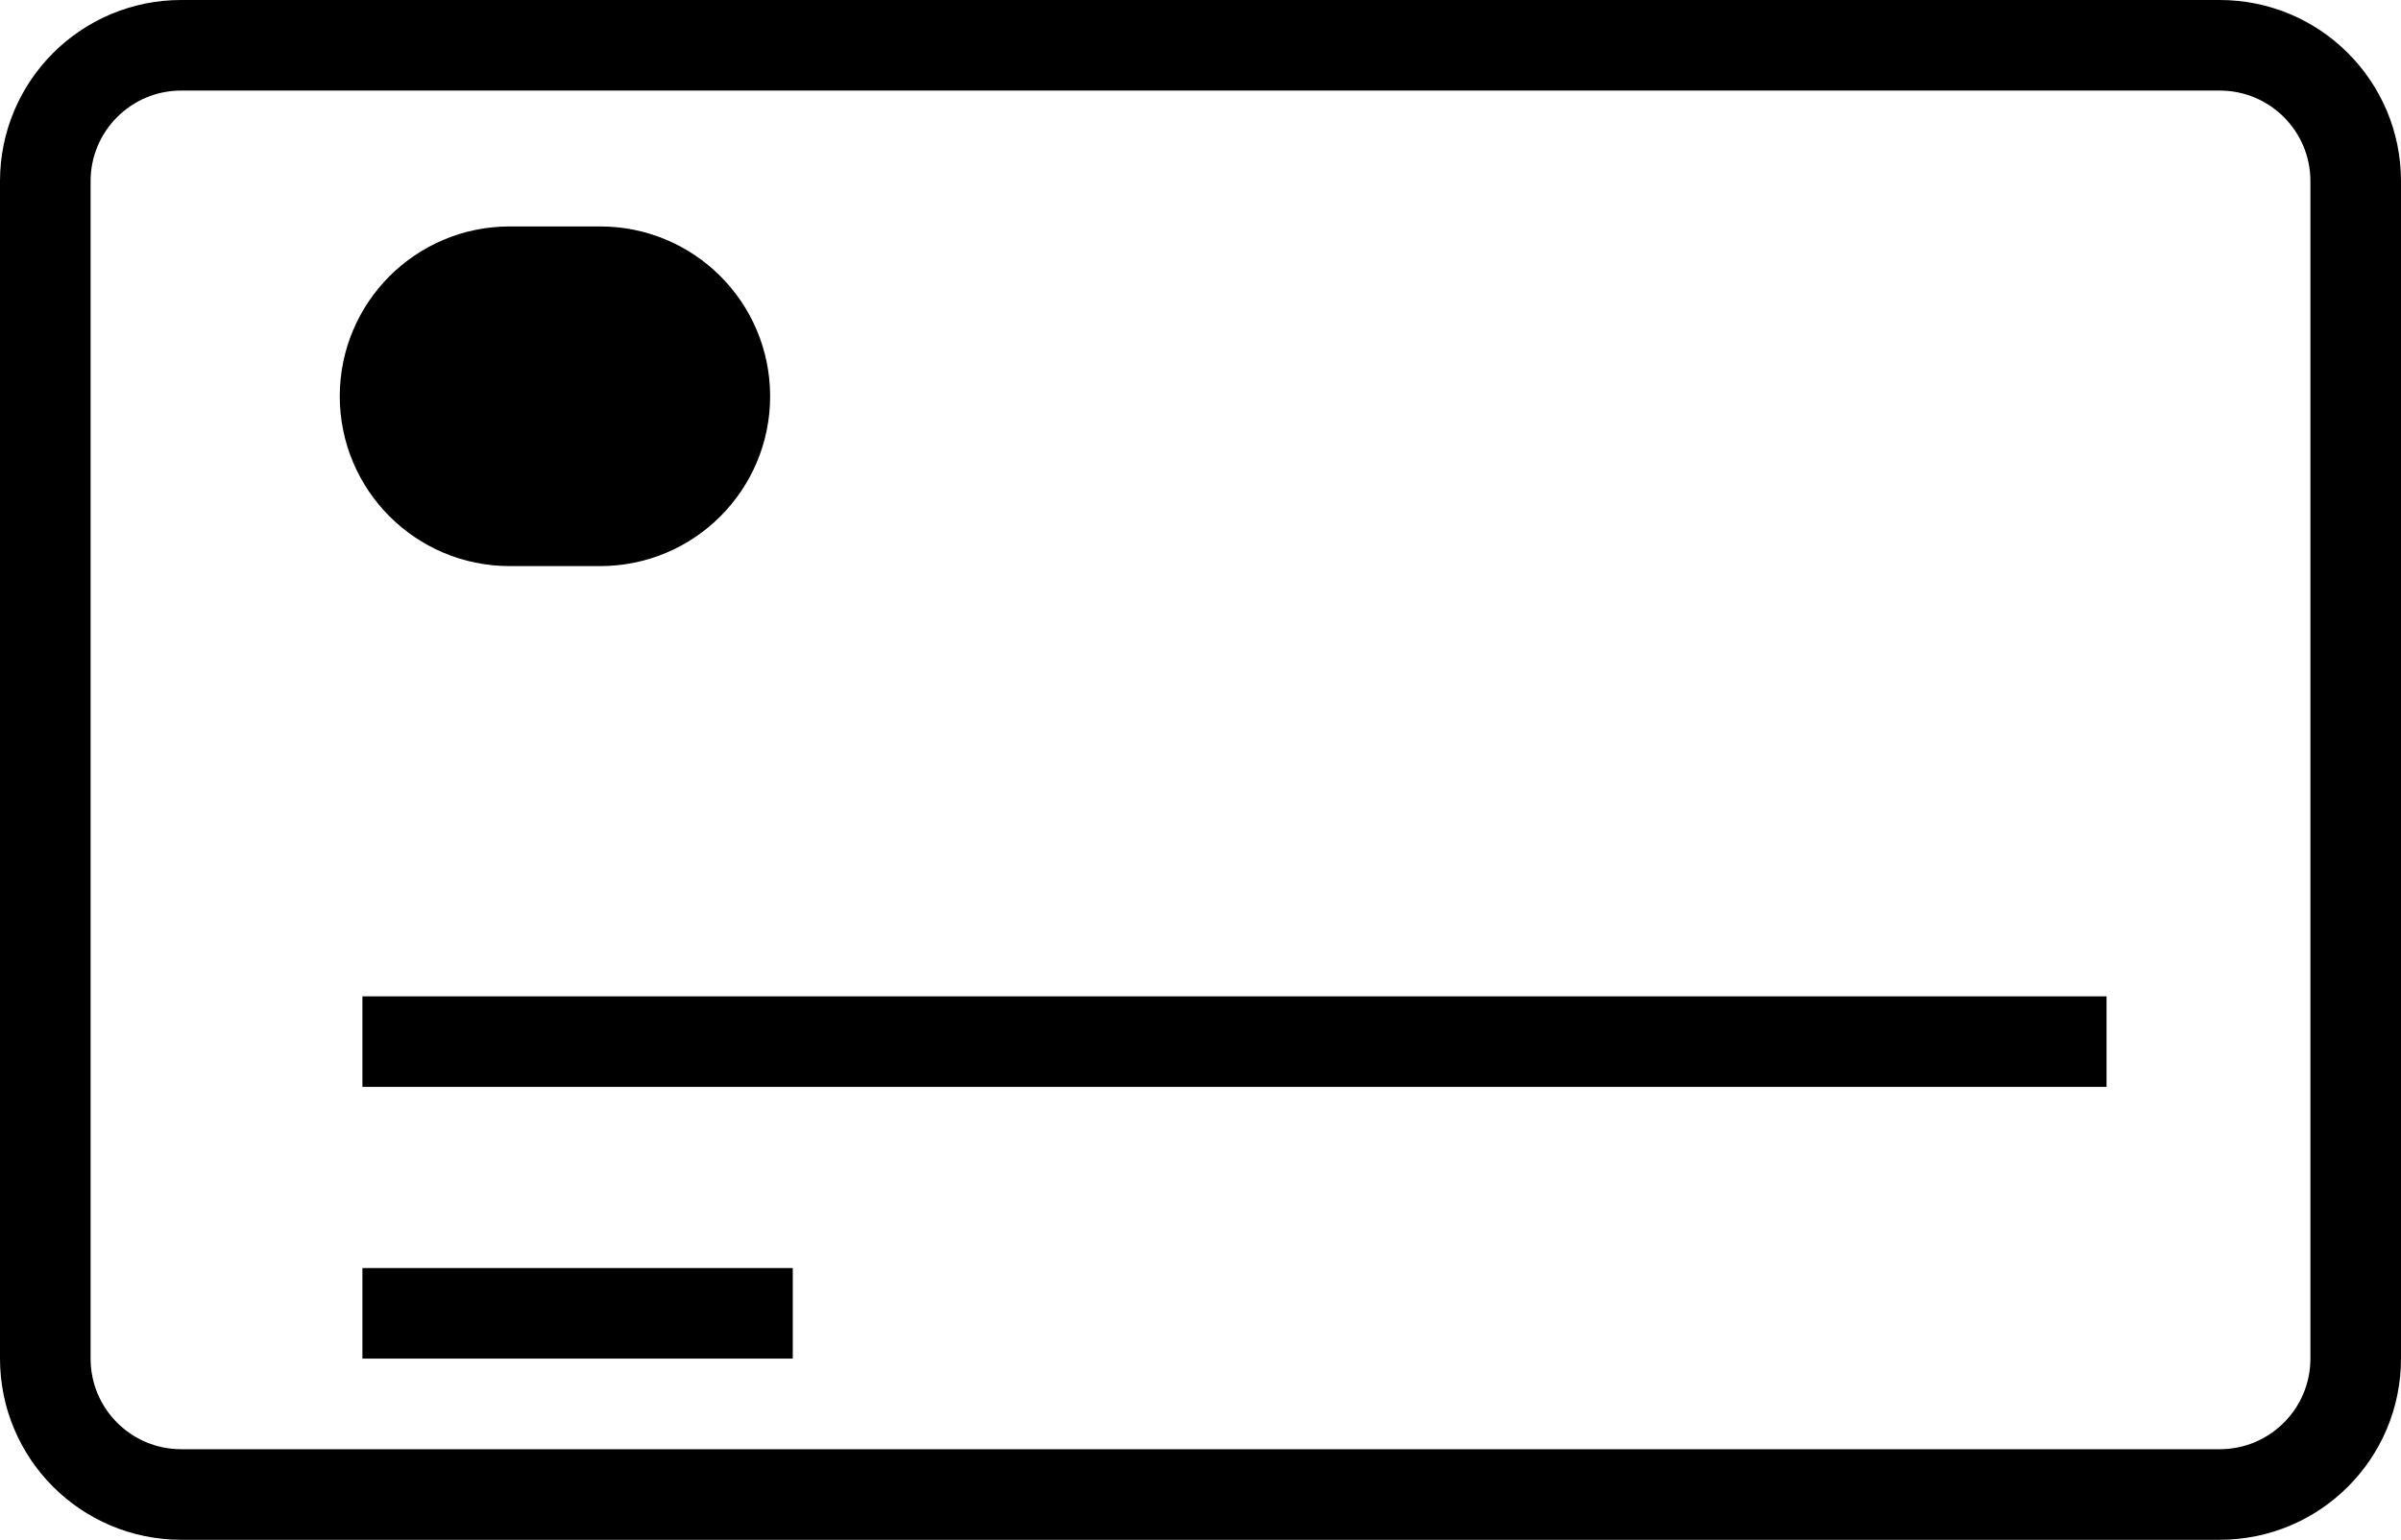 <svg width="53" height="34" viewBox="0 0 53 34" fill="none" xmlns="http://www.w3.org/2000/svg">
<path d="M11.25 11.5C9.731 11.5 8.5 10.269 8.5 8.75C8.5 7.231 9.731 6 11.25 6H13.25C14.769 6 16 7.231 16 8.75C16 10.269 14.769 11.5 13.25 11.5H11.25Z" fill="black"/>
<path d="M8 23H46.5M8 29H17.5M16 8.75V8.75C16 7.231 14.769 6 13.25 6H11.25C9.731 6 8.5 7.231 8.5 8.75V8.75C8.5 10.269 9.731 11.5 11.25 11.5H13.25C14.769 11.5 16 10.269 16 8.75ZM4 33H49C50.657 33 52 31.657 52 30V4C52 2.343 50.657 1 49 1H4C2.343 1 1 2.343 1 4V30C1 31.657 2.343 33 4 33Z" stroke="black" stroke-width="2"/>
</svg>
